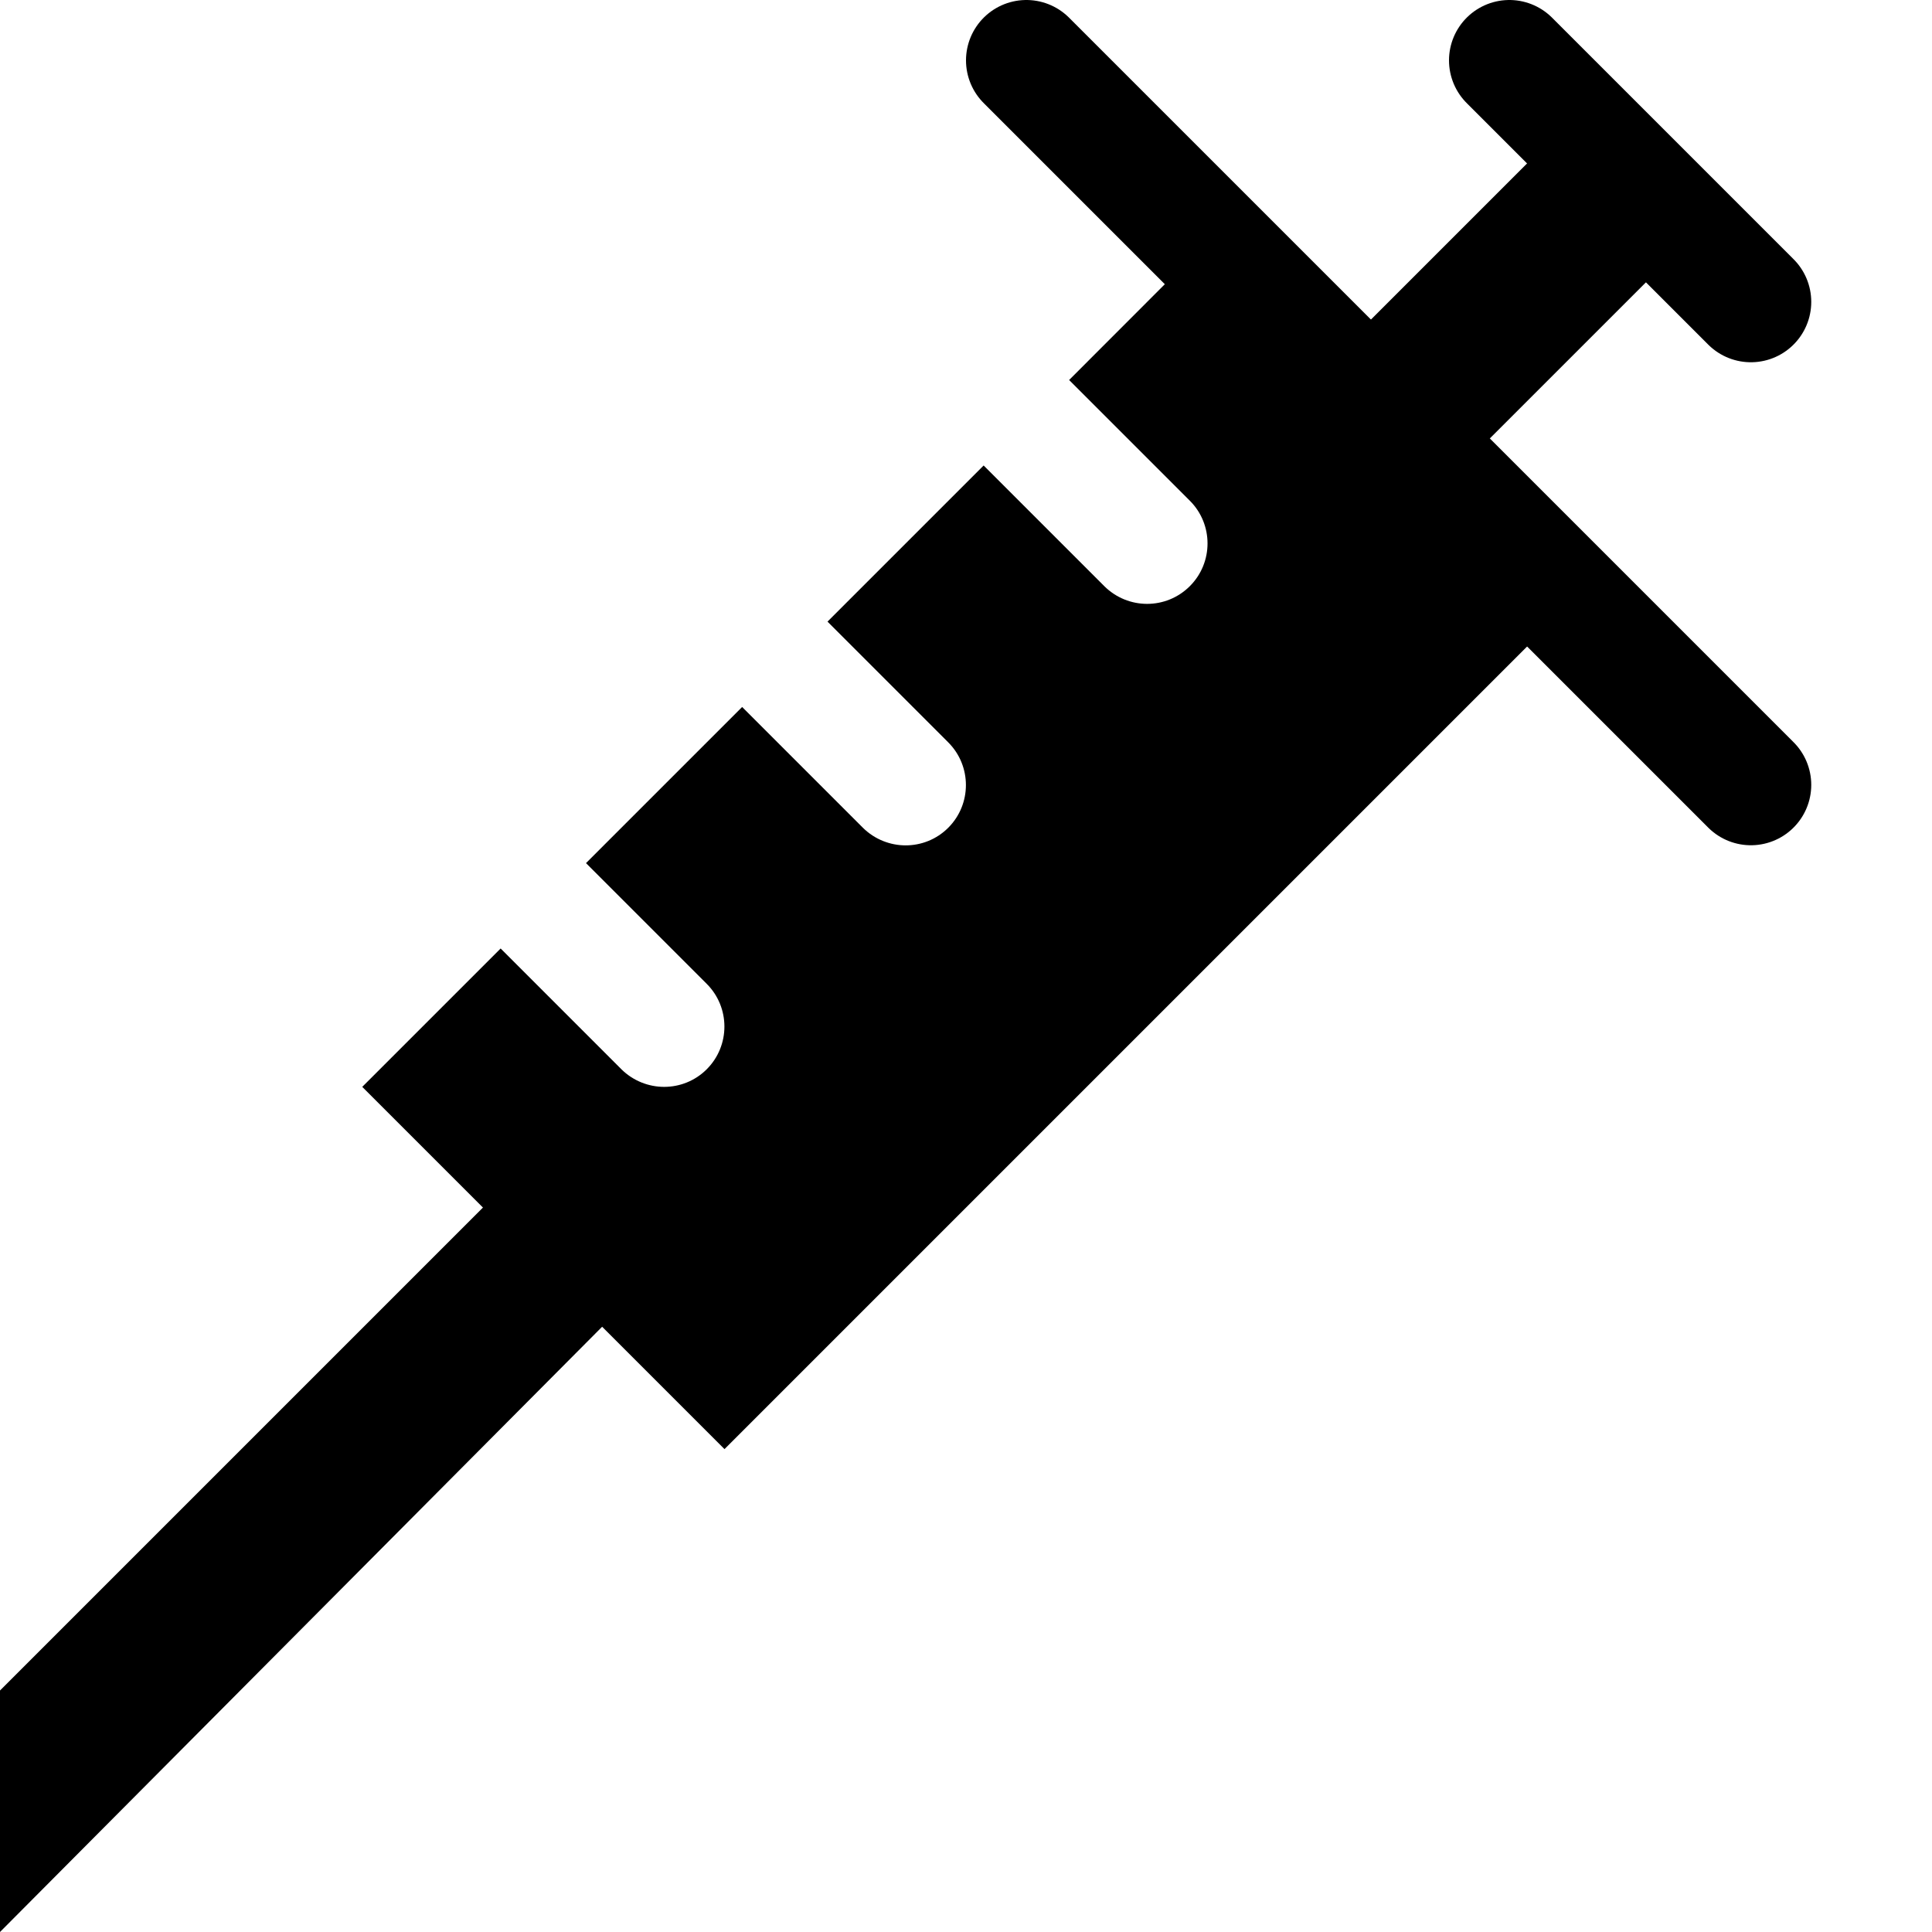 <svg data-icon="syringe" version="1.1" xmlns="http://www.w3.org/2000/svg" width="16" height="16" class="iconic iconic-syringe iconic-size-sm" viewBox="0 0 16 16">
  <g class="iconic-metadata">
    <title>Syringe</title>
  </g>
  <g data-width="15" data-height="16" class="iconic-container">
    <path class="iconic-syringe-needle iconic-property-accent iconic-property-fill" d="M5.969 10l-5.969 6v-2l5-5z" />
    <path class="iconic-syringe-plunger iconic-syringe-plunger-main iconic-property-fill" d="M13.969 2l-2 2-.969-1 2-2z" />
    <path stroke="#000" stroke-linecap="round" class="iconic-syringe-plunger iconic-syringe-plunger-top iconic-property-stroke" fill="none" d="M12.5.5l2 2" />
    <path d="M10 2l-1.146 1.147 1 1c.195.195.195.512 0 .707-.098.098-.226.147-.354.147s-.256-.049-.354-.146l-1-1-1.293 1.293 1 1c.195.195.195.512 0 .707-.098.098-.226.146-.353.146s-.256-.049-.354-.146l-1-1-1.293 1.293 1 1c.195.195.195.512 0 .707-.098.098-.226.146-.353.146s-.256-.049-.354-.146l-1-1-1.146 1.146 3 3 7-7-3-3z"
    class="iconic-syringe-tube iconic-syringe-tube-main iconic-property-fill" />
    <path stroke="#000" stroke-linecap="round" class="iconic-syringe-tube iconic-syringe-tube-top iconic-property-stroke" fill="none" d="M8.5.5l6 6" />
  </g>
</svg>